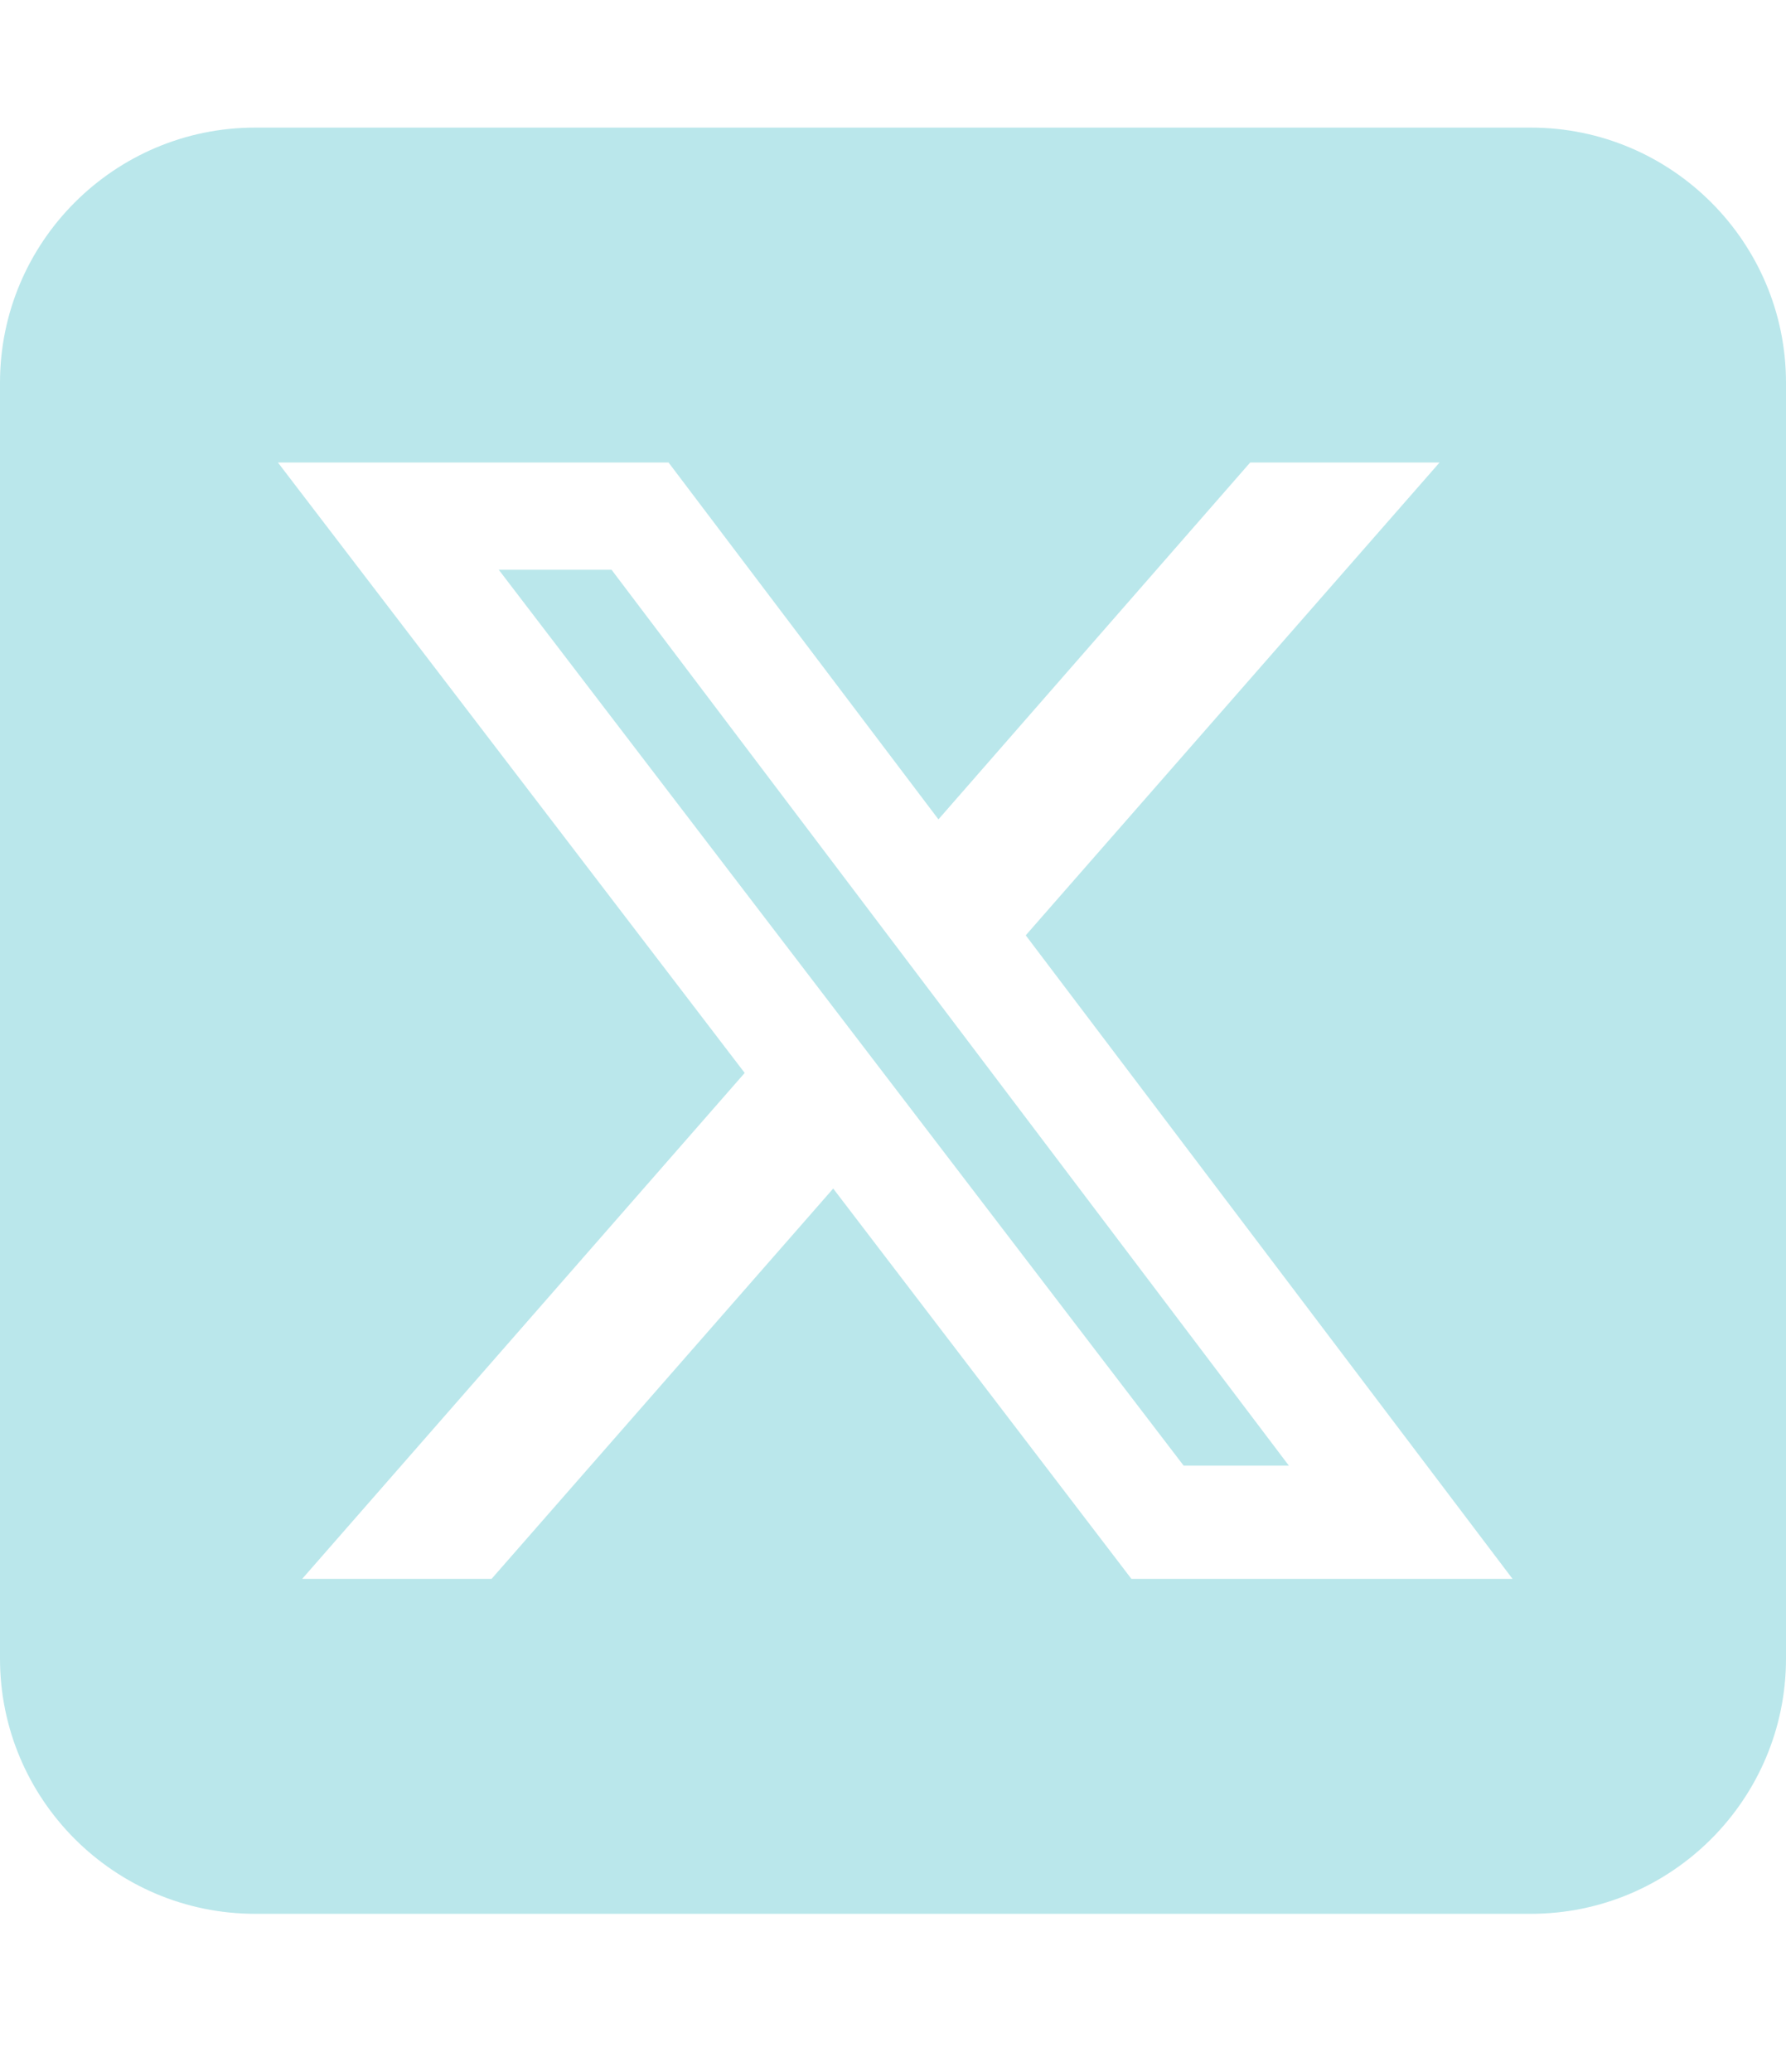 <svg width="25" height="29" viewBox="0 0 25 29" fill="none" xmlns="http://www.w3.org/2000/svg">
<path d="M3.571 1.786C1.602 1.786 0 3.387 0 5.357V23.214C0 25.184 1.602 26.786 3.571 26.786H21.429C23.398 26.786 25 25.184 25 23.214V5.357C25 3.387 23.398 1.786 21.429 1.786H3.571ZM20.151 6.473L14.358 13.091L21.172 22.098H15.837L11.663 16.635L6.881 22.098H4.23L10.424 15.017L3.89 6.473H9.358L13.136 11.468L17.5 6.473H20.151ZM18.041 20.513L8.56 7.974H6.981L16.568 20.513H18.036H18.041Z" fill="#BAE7EB"/>
</svg>
